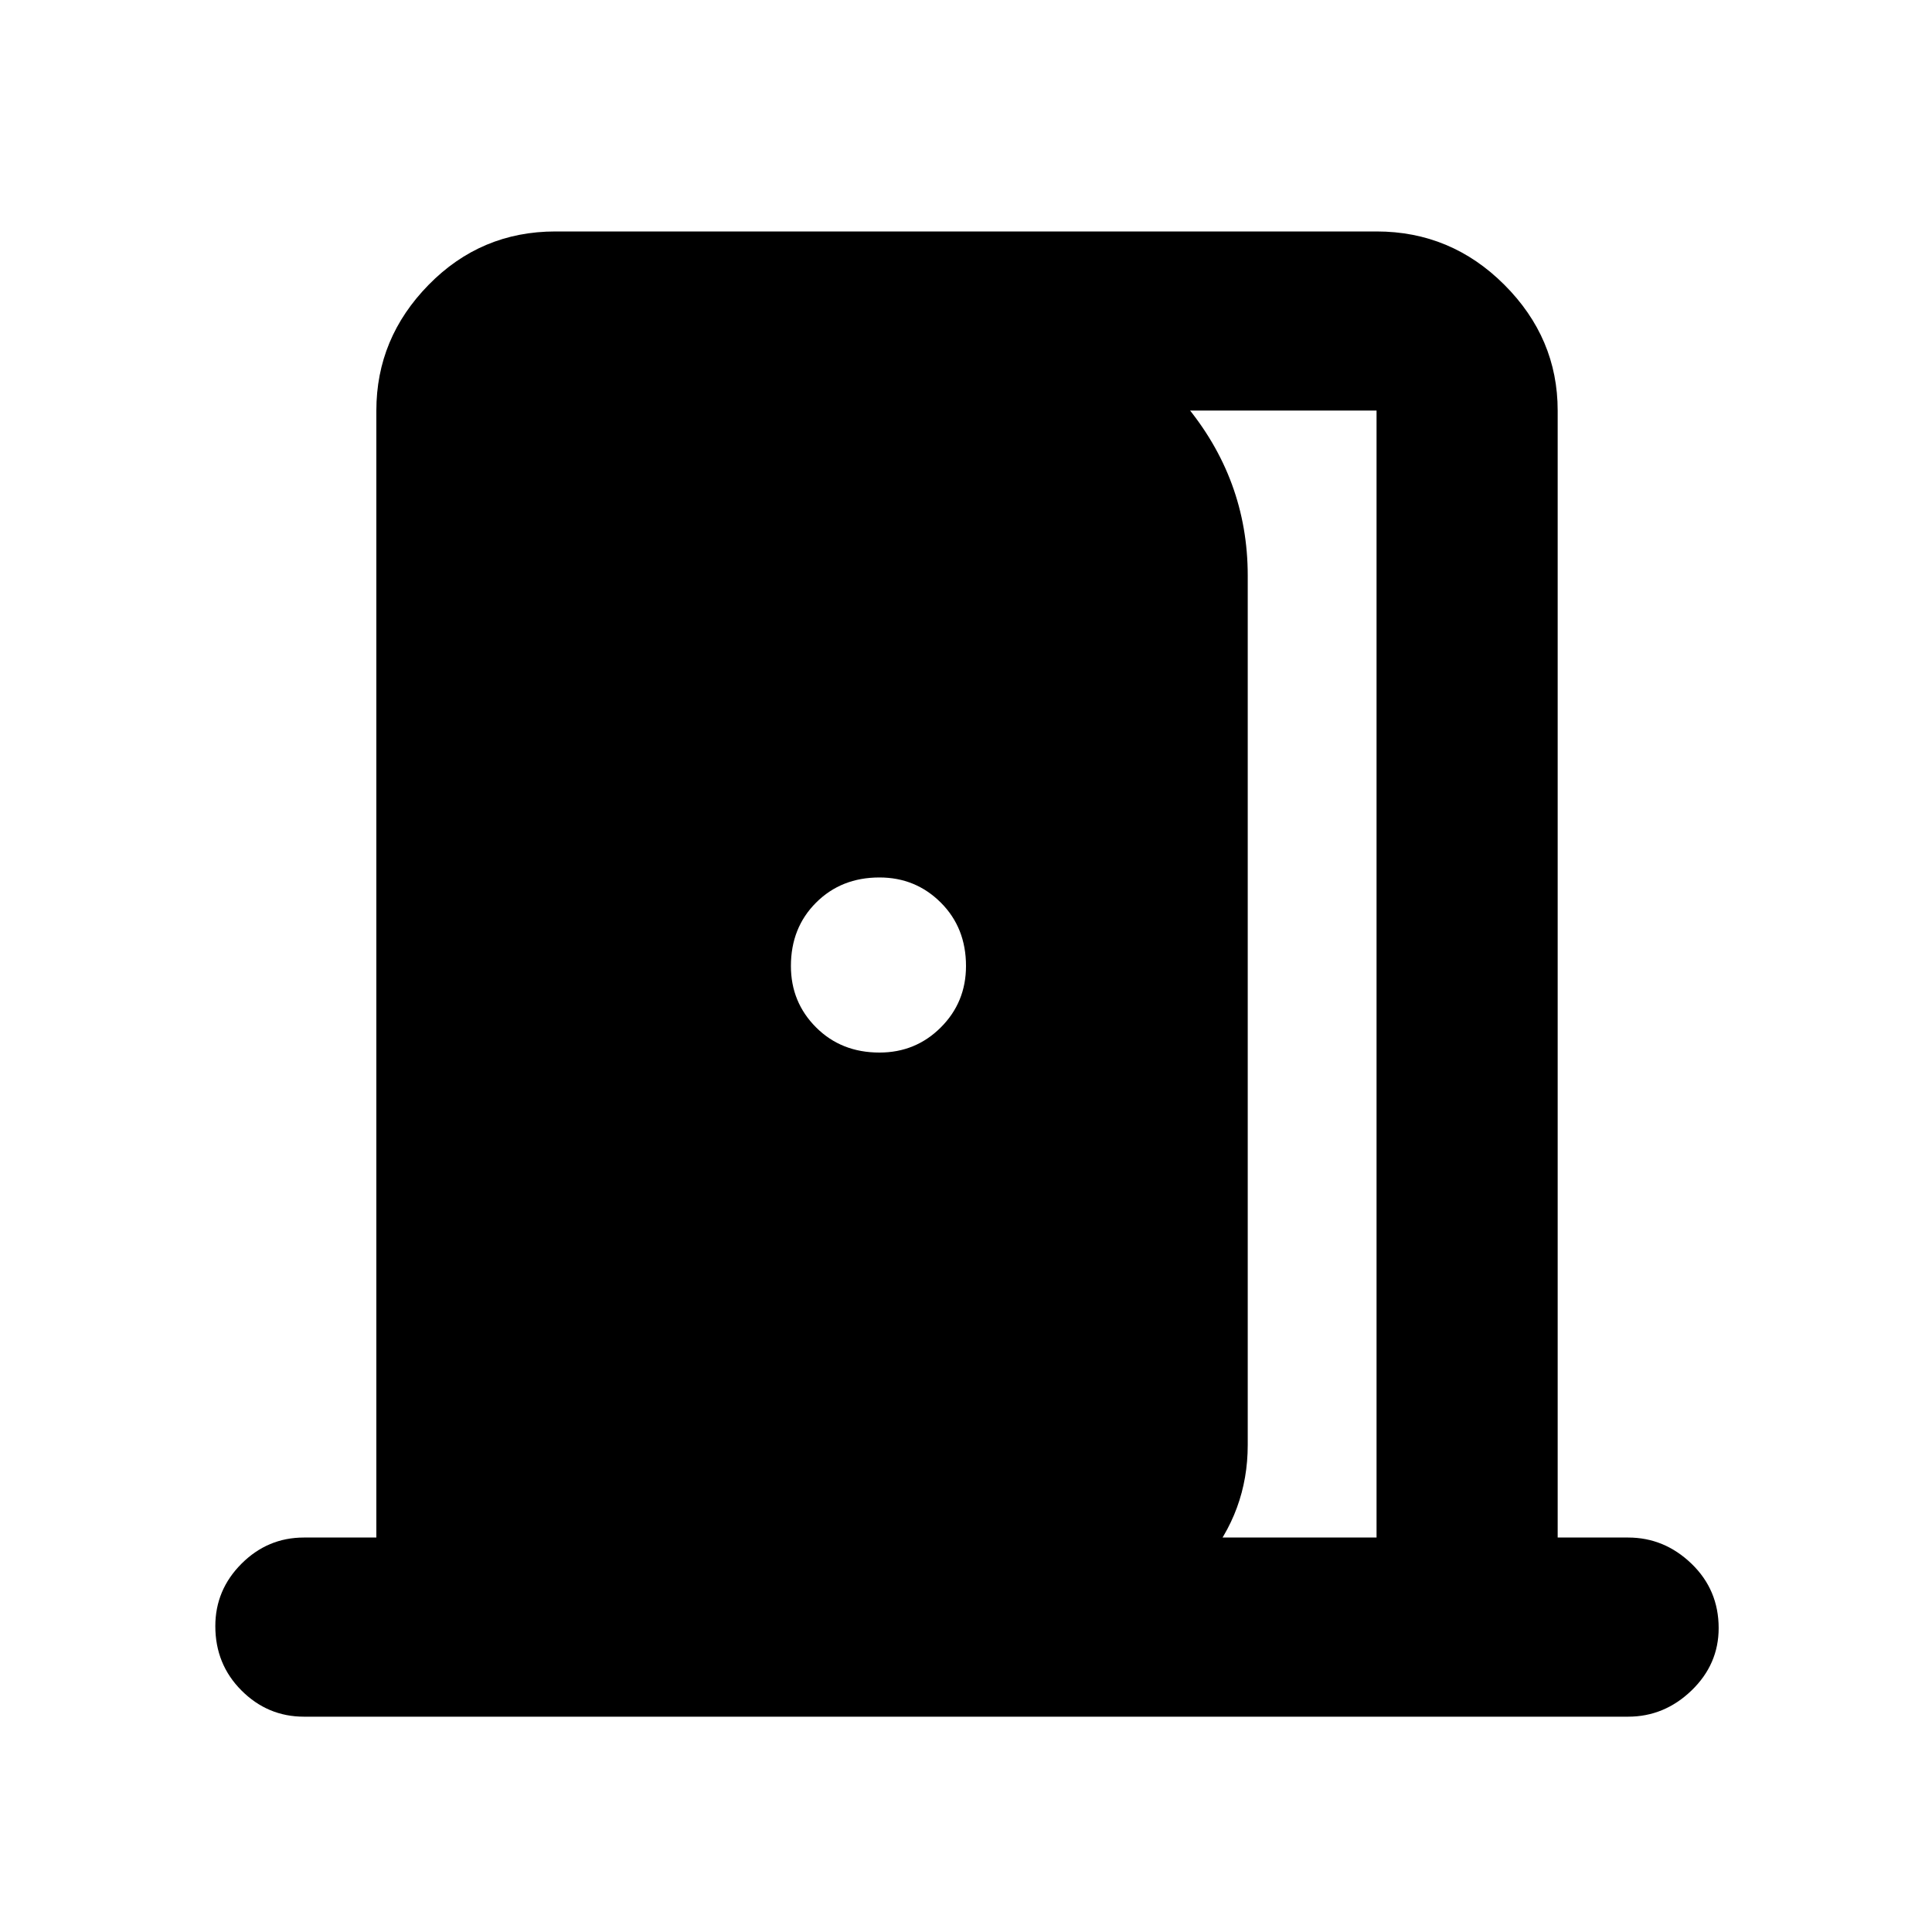 <svg xmlns="http://www.w3.org/2000/svg" height="40" width="40"><path d="M6.292 35.542q-.75 0-1.292-.542t-.542-1.333q0-.75.542-1.292t1.292-.542h1.5V8.5q0-1.5 1.083-2.604T11.5 4.792h17q1.542 0 2.646 1.104Q32.25 7 32.25 8.5v23.333h1.458q.75 0 1.313.542.562.542.562 1.333 0 .75-.562 1.292-.563.542-1.313.542ZM28.5 31.833V8.5h-7.292V6.458q2 .334 3.313 1.896 1.312 1.563 1.312 3.563v18q0 1.375-.895 2.437-.896 1.063-2.23 1.271v-1.792ZM18.208 21.792q.75 0 1.271-.521Q20 20.75 20 20q0-.792-.521-1.312-.521-.521-1.271-.521-.791 0-1.312.521-.521.52-.521 1.312 0 .75.521 1.271.521.521 1.312.521Z"/></svg>